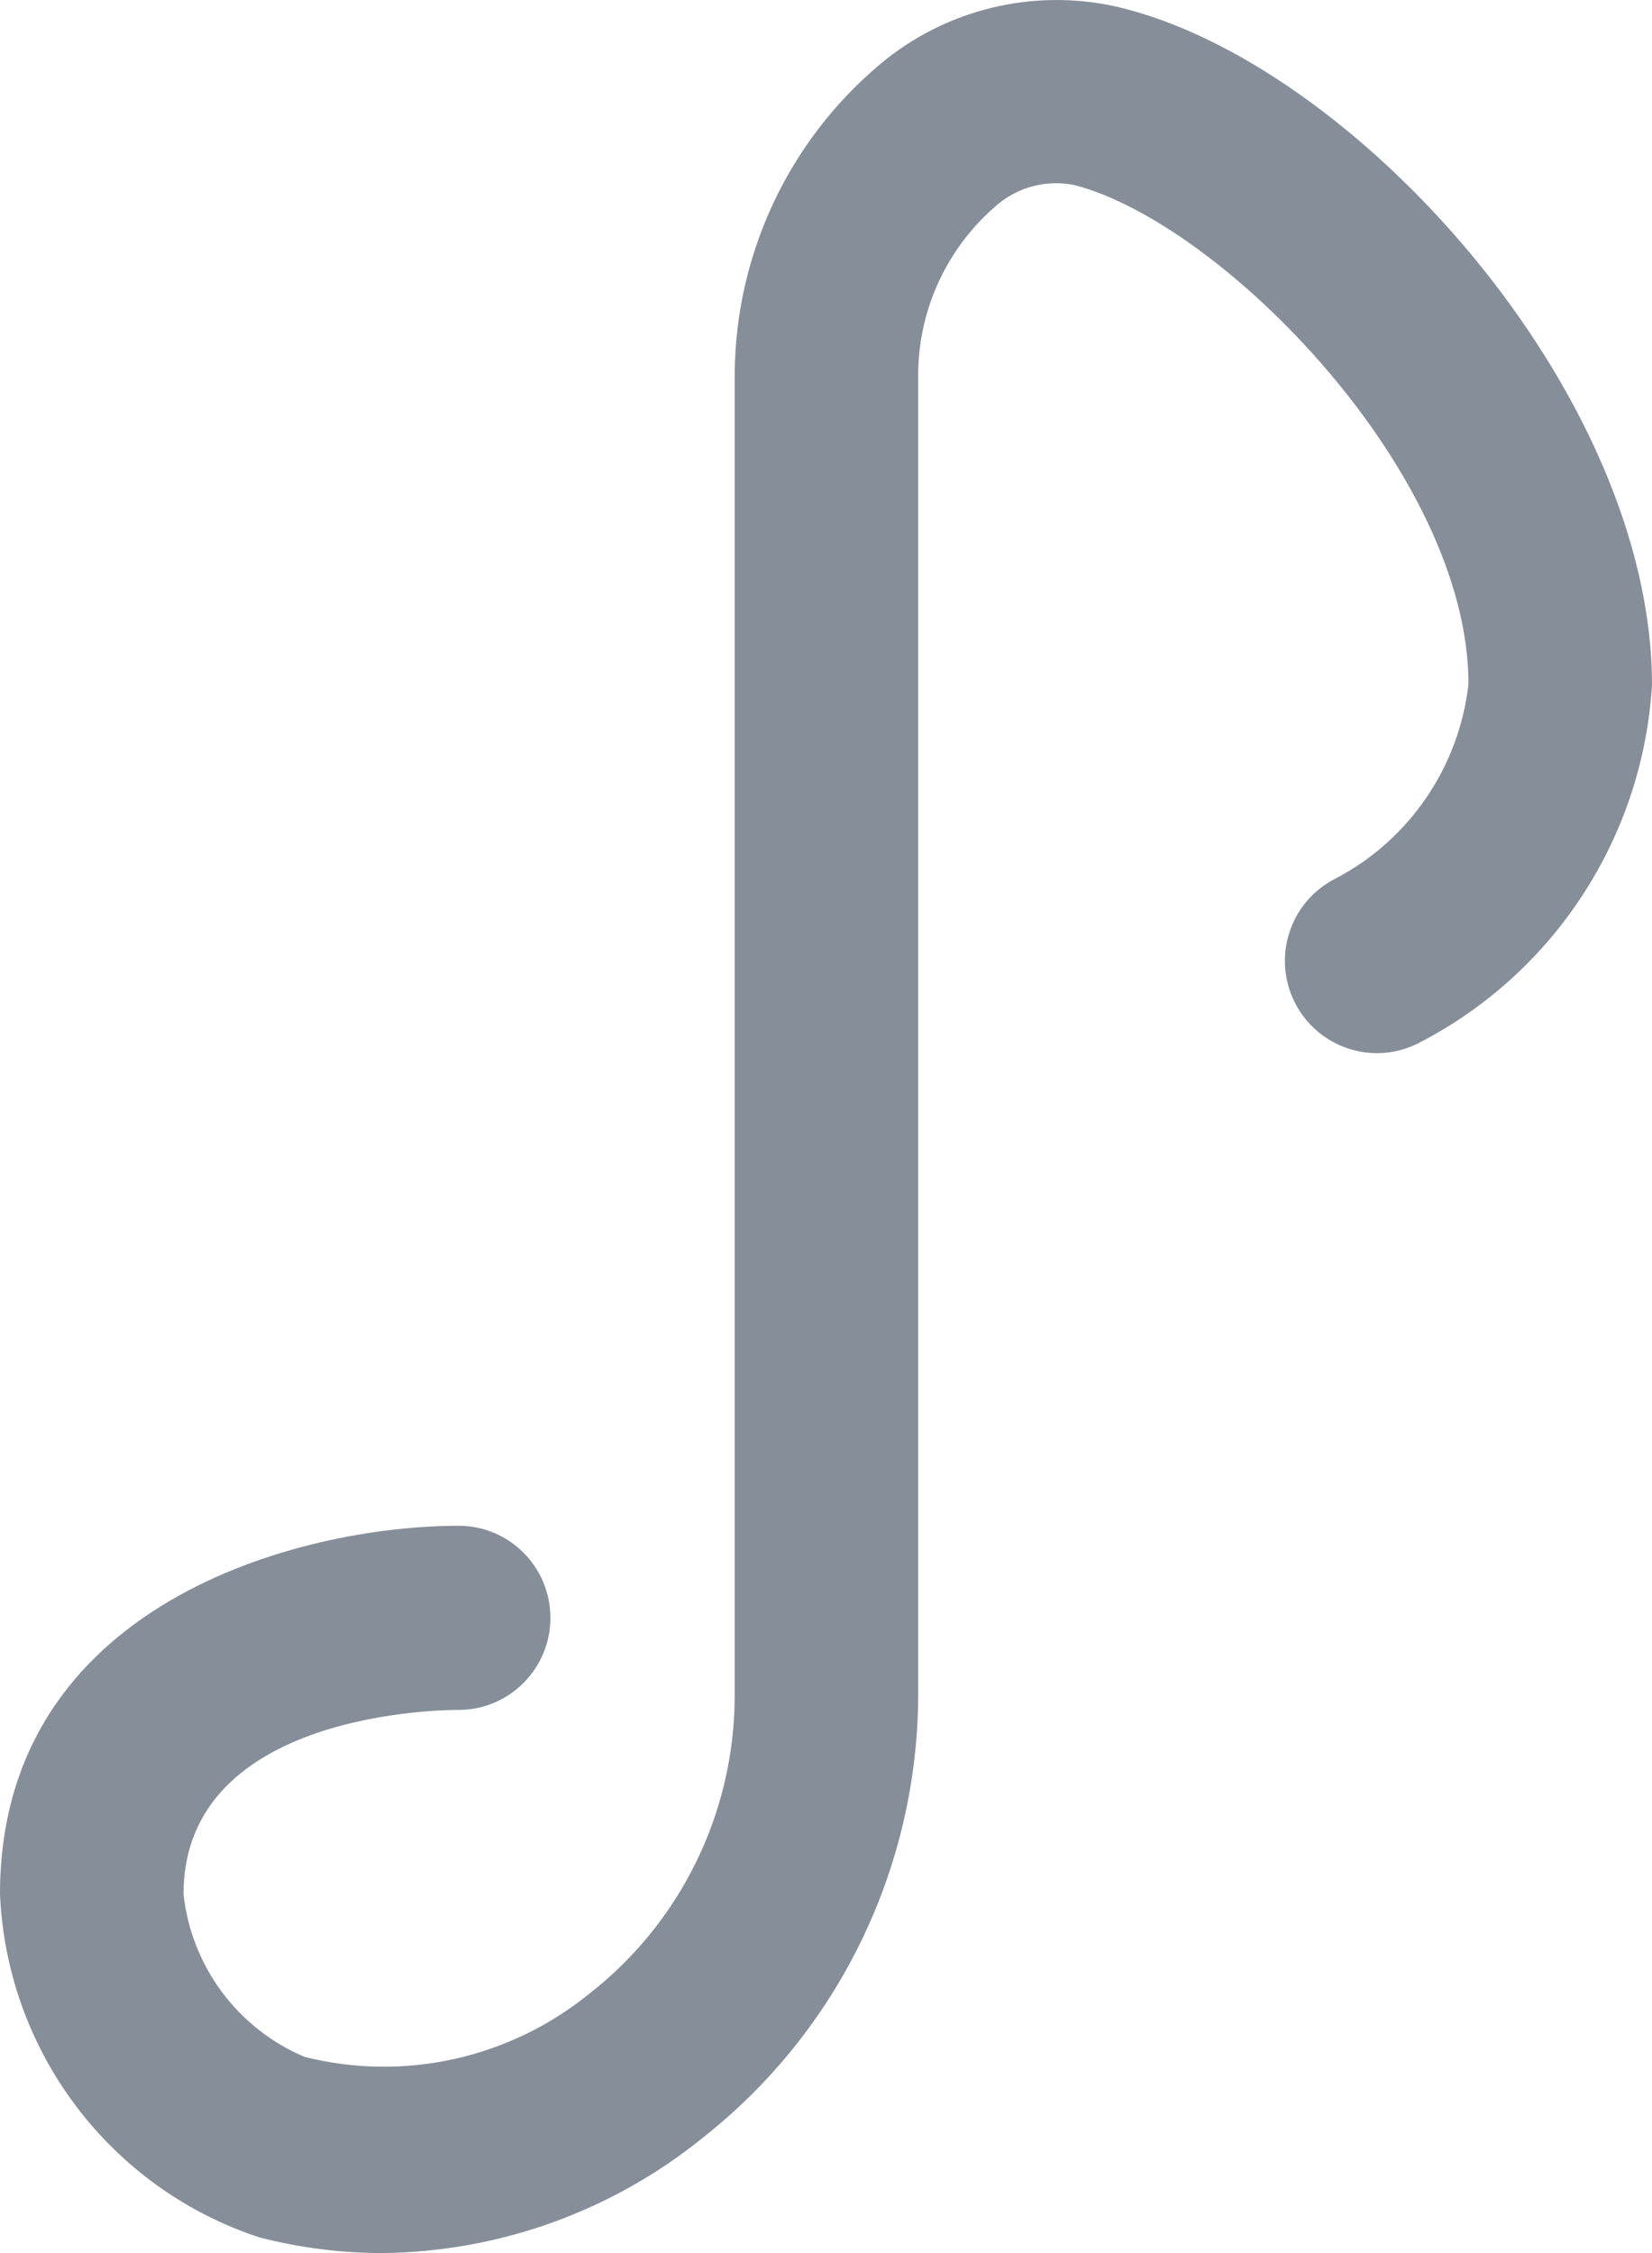<svg width="11" height="15" viewBox="0 0 11 15" fill="none" xmlns="http://www.w3.org/2000/svg">
    <path opacity="0.5" fill-rule="evenodd" clip-rule="evenodd"
          d="M2.547 15C2.271 15 1.996 14.965 1.728 14.896C0.734 14.57 0.045 13.659 0 12.61C0 10.673 1.997 10.158 3.054 10.158C3.391 10.158 3.665 10.432 3.665 10.771C3.665 11.109 3.391 11.384 3.054 11.384C2.981 11.384 1.222 11.384 1.222 12.61C1.274 13.091 1.583 13.506 2.028 13.694C2.692 13.861 3.395 13.704 3.927 13.271C4.533 12.797 4.889 12.069 4.892 11.298V2.484C4.899 1.69 5.252 0.94 5.857 0.43C6.294 0.062 6.877 -0.08 7.433 0.044C9.003 0.406 11 2.606 11 4.561C10.938 5.577 10.345 6.484 9.443 6.946C9.141 7.098 8.773 6.976 8.621 6.673C8.469 6.37 8.591 6.001 8.893 5.849C9.384 5.592 9.715 5.107 9.778 4.555C9.778 3.152 8.142 1.491 7.158 1.233C6.966 1.192 6.766 1.247 6.621 1.38C6.306 1.656 6.122 2.052 6.114 2.471V11.286C6.11 12.434 5.584 13.518 4.685 14.228C4.079 14.72 3.326 14.992 2.547 15Z"
          fill="#0F1E36"/>
</svg>
